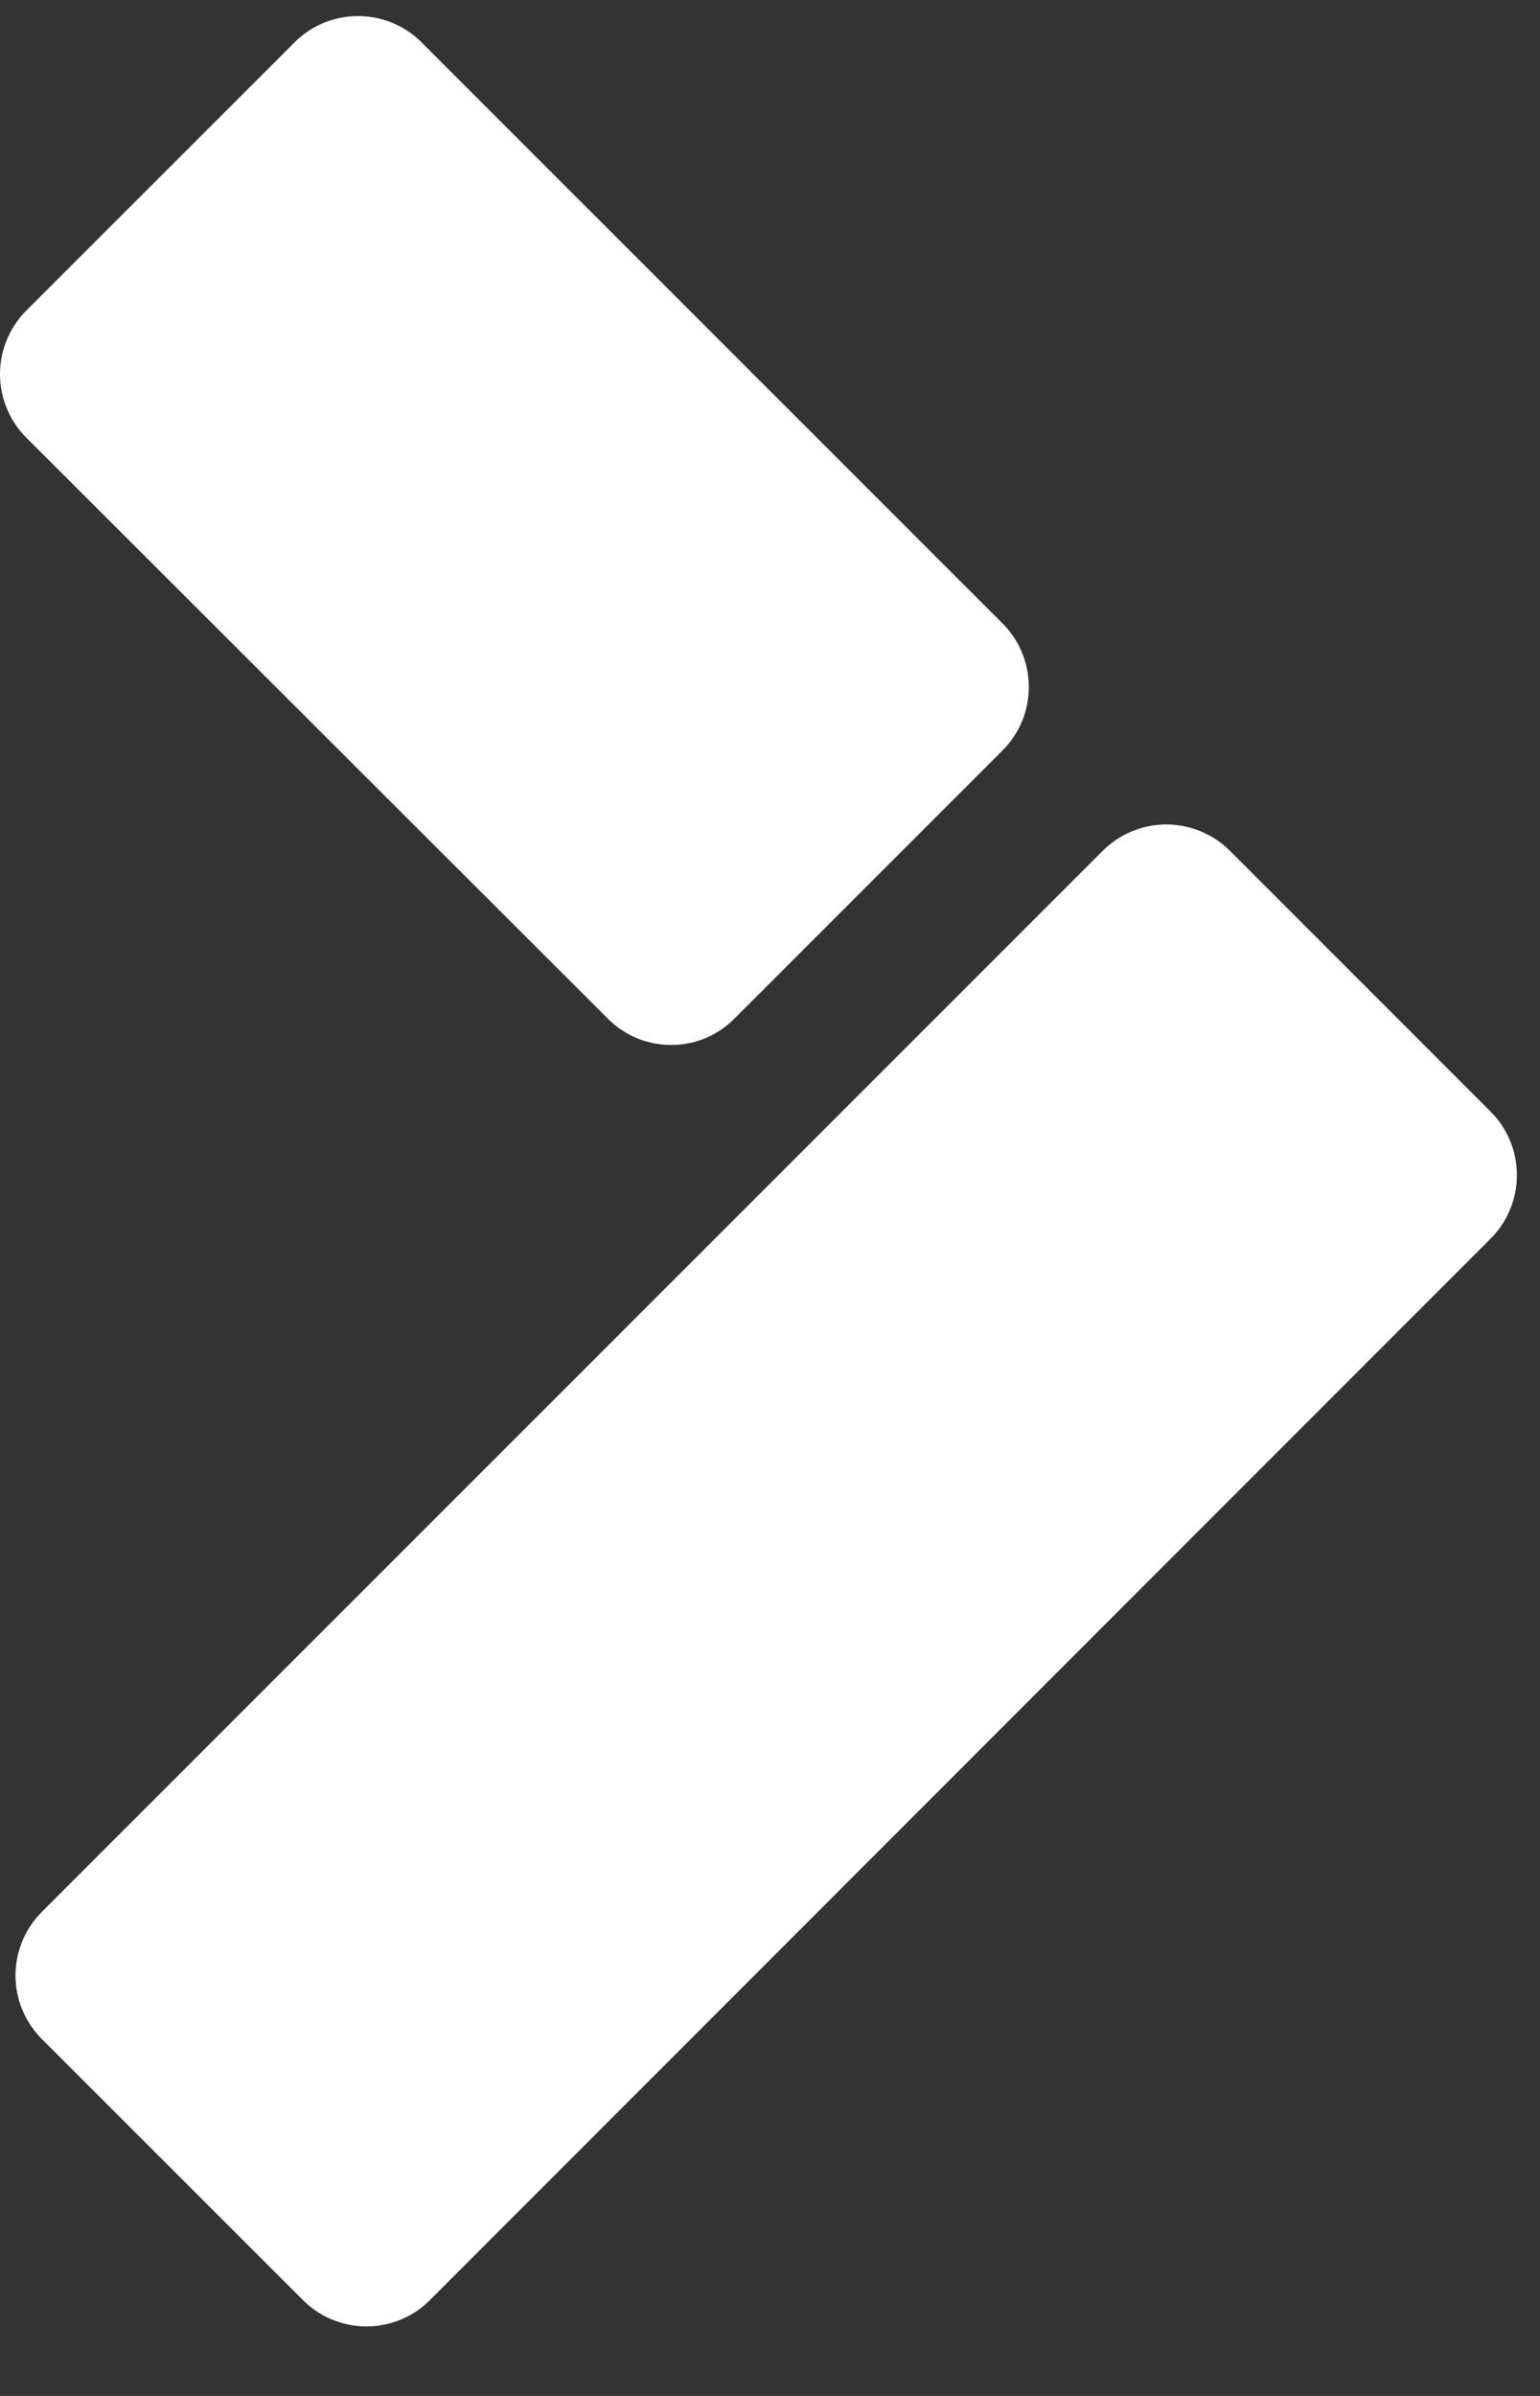 <svg width="18" height="28" viewBox="0 0 18 28" fill="none" xmlns="http://www.w3.org/2000/svg">
<rect x="0" y="0" width="18" height="28" fill="#333333" stroke="none"/>
<path d="M11.708 8.78L8.6 11.888C8.503 11.99 8.386 12.072 8.256 12.128C8.126 12.184 7.986 12.212 7.844 12.212C7.703 12.212 7.563 12.184 7.433 12.128C7.303 12.072 7.186 11.99 7.088 11.888L0.321 5.128C0.219 5.03 0.139 4.913 0.084 4.783C0.028 4.653 0 4.513 0 4.372C0 4.231 0.028 4.091 0.084 3.962C0.139 3.832 0.219 3.714 0.321 3.616L3.429 0.509C3.527 0.407 3.644 0.326 3.774 0.271C3.904 0.216 4.044 0.188 4.185 0.188C4.326 0.188 4.466 0.216 4.595 0.271C4.725 0.326 4.843 0.407 4.941 0.509L11.7 7.268C11.803 7.366 11.884 7.483 11.94 7.612C11.995 7.742 12.024 7.881 12.025 8.023C12.026 8.164 11.998 8.304 11.944 8.434C11.889 8.564 11.809 8.682 11.708 8.78ZM12.88 9.952L0.502 22.33C0.401 22.428 0.32 22.545 0.265 22.675C0.21 22.805 0.181 22.945 0.181 23.086C0.181 23.227 0.21 23.367 0.265 23.497C0.32 23.627 0.401 23.744 0.502 23.842L3.527 26.866C3.625 26.968 3.742 27.049 3.872 27.104C4.002 27.159 4.142 27.188 4.283 27.188C4.424 27.188 4.564 27.159 4.694 27.104C4.824 27.049 4.941 26.968 5.039 26.866L17.409 14.489C17.511 14.391 17.591 14.274 17.646 14.144C17.702 14.014 17.73 13.874 17.73 13.733C17.73 13.592 17.702 13.452 17.646 13.322C17.591 13.192 17.511 13.075 17.409 12.977L14.385 9.952C14.287 9.852 14.17 9.772 14.04 9.718C13.911 9.663 13.773 9.635 13.632 9.635C13.492 9.635 13.353 9.663 13.224 9.718C13.095 9.772 12.978 9.852 12.88 9.952Z" fill="white"/>
</svg>
